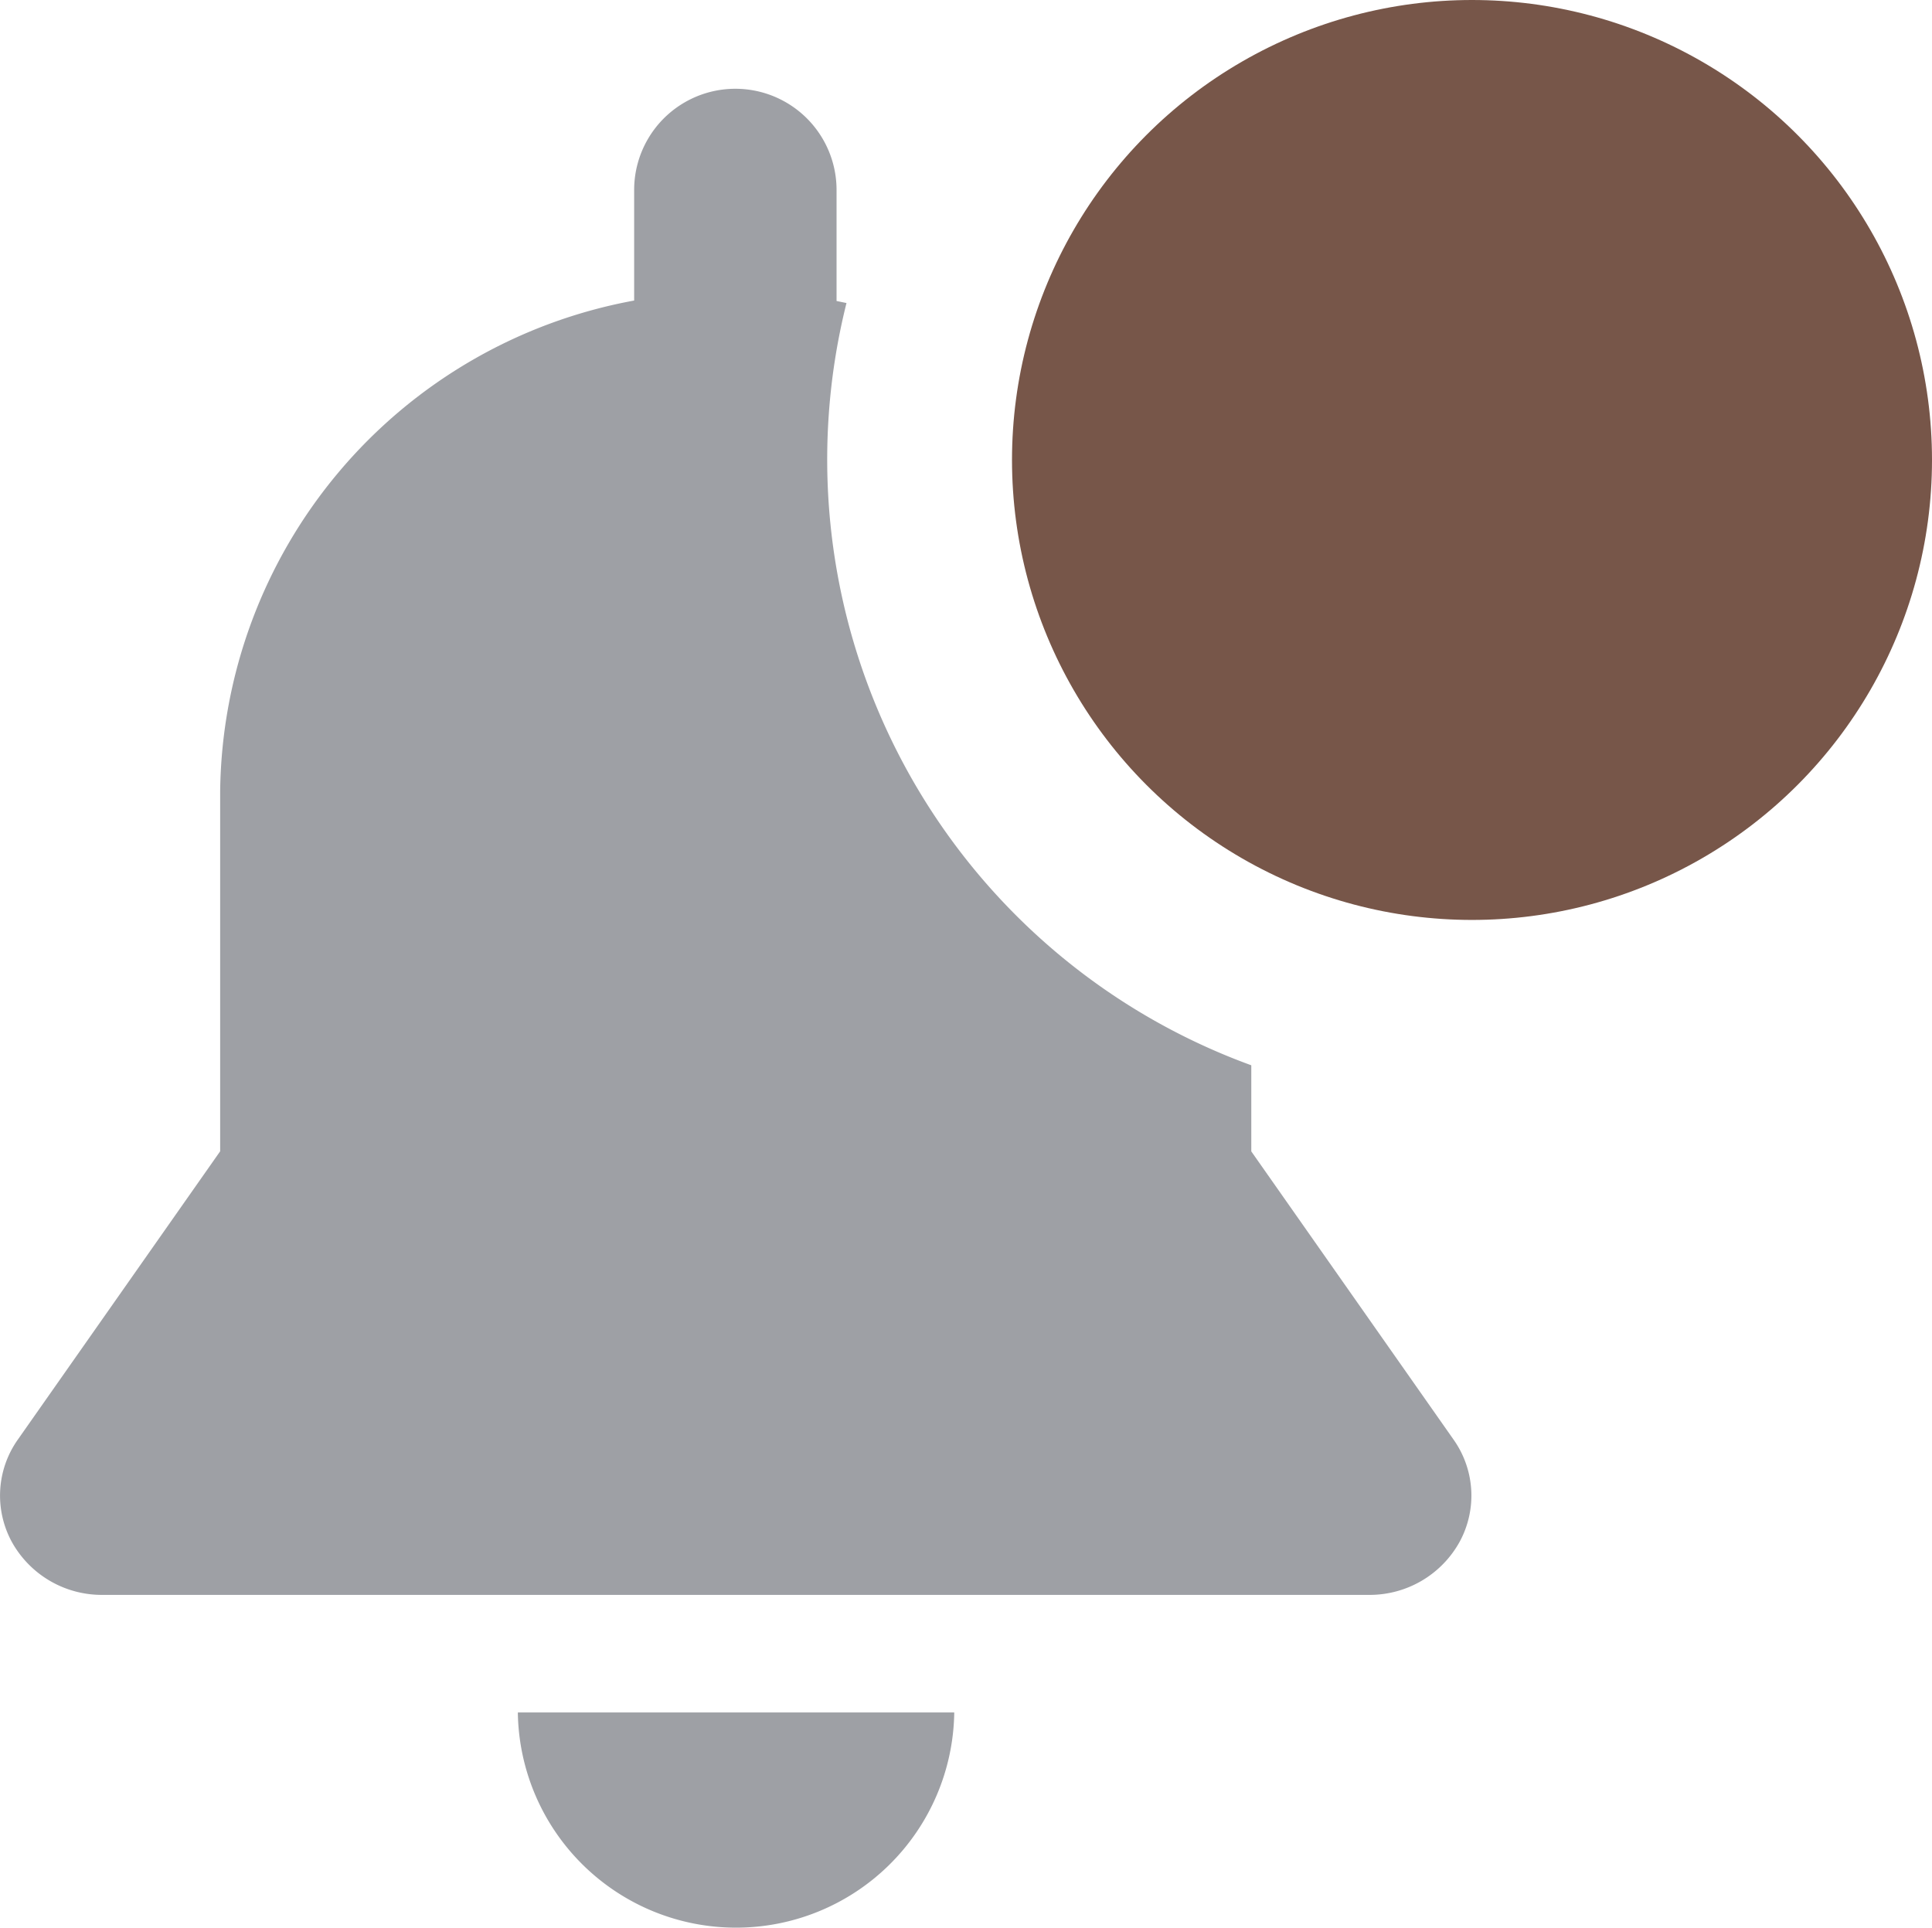 <svg xmlns="http://www.w3.org/2000/svg" width="21" height="20.955" viewBox="0 0 21 20.955">
    <defs>
        <style>
            .cls-1{fill:#9ea0a5}.cls-2{fill:#775649}
        </style>
    </defs>
    <g id="notification_active" transform="translate(.001)">
        <path id="Path_35" d="M5.628 18.615v.016a2.372 2.372 0 0 0 4.743 0v-.016z" class="cls-1" data-name="Path 35"/>
        <path id="Subtraction_17" d="M14.888 17.337H1.111a1.118 1.118 0 0 1-.984-.577 1.054 1.054 0 0 1 .065-1.11l2.2-3.135V8.6a5.489 5.489 0 0 1 4.5-5.333V2.065a1.1 1.1 0 0 1 2.2 0v1.207l.108.022a7.008 7.008 0 0 0 4.4 8.286v.936l2.2 3.135a1.052 1.052 0 0 1 .064 1.11 1.117 1.117 0 0 1-.976.576z" class="cls-1" data-name="Subtraction 17"/>
        <circle id="Ellipse_19" cx="5" cy="5" r="5" class="cls-2" data-name="Ellipse 19" transform="translate(10.999)"/>
    </g>
</svg>
